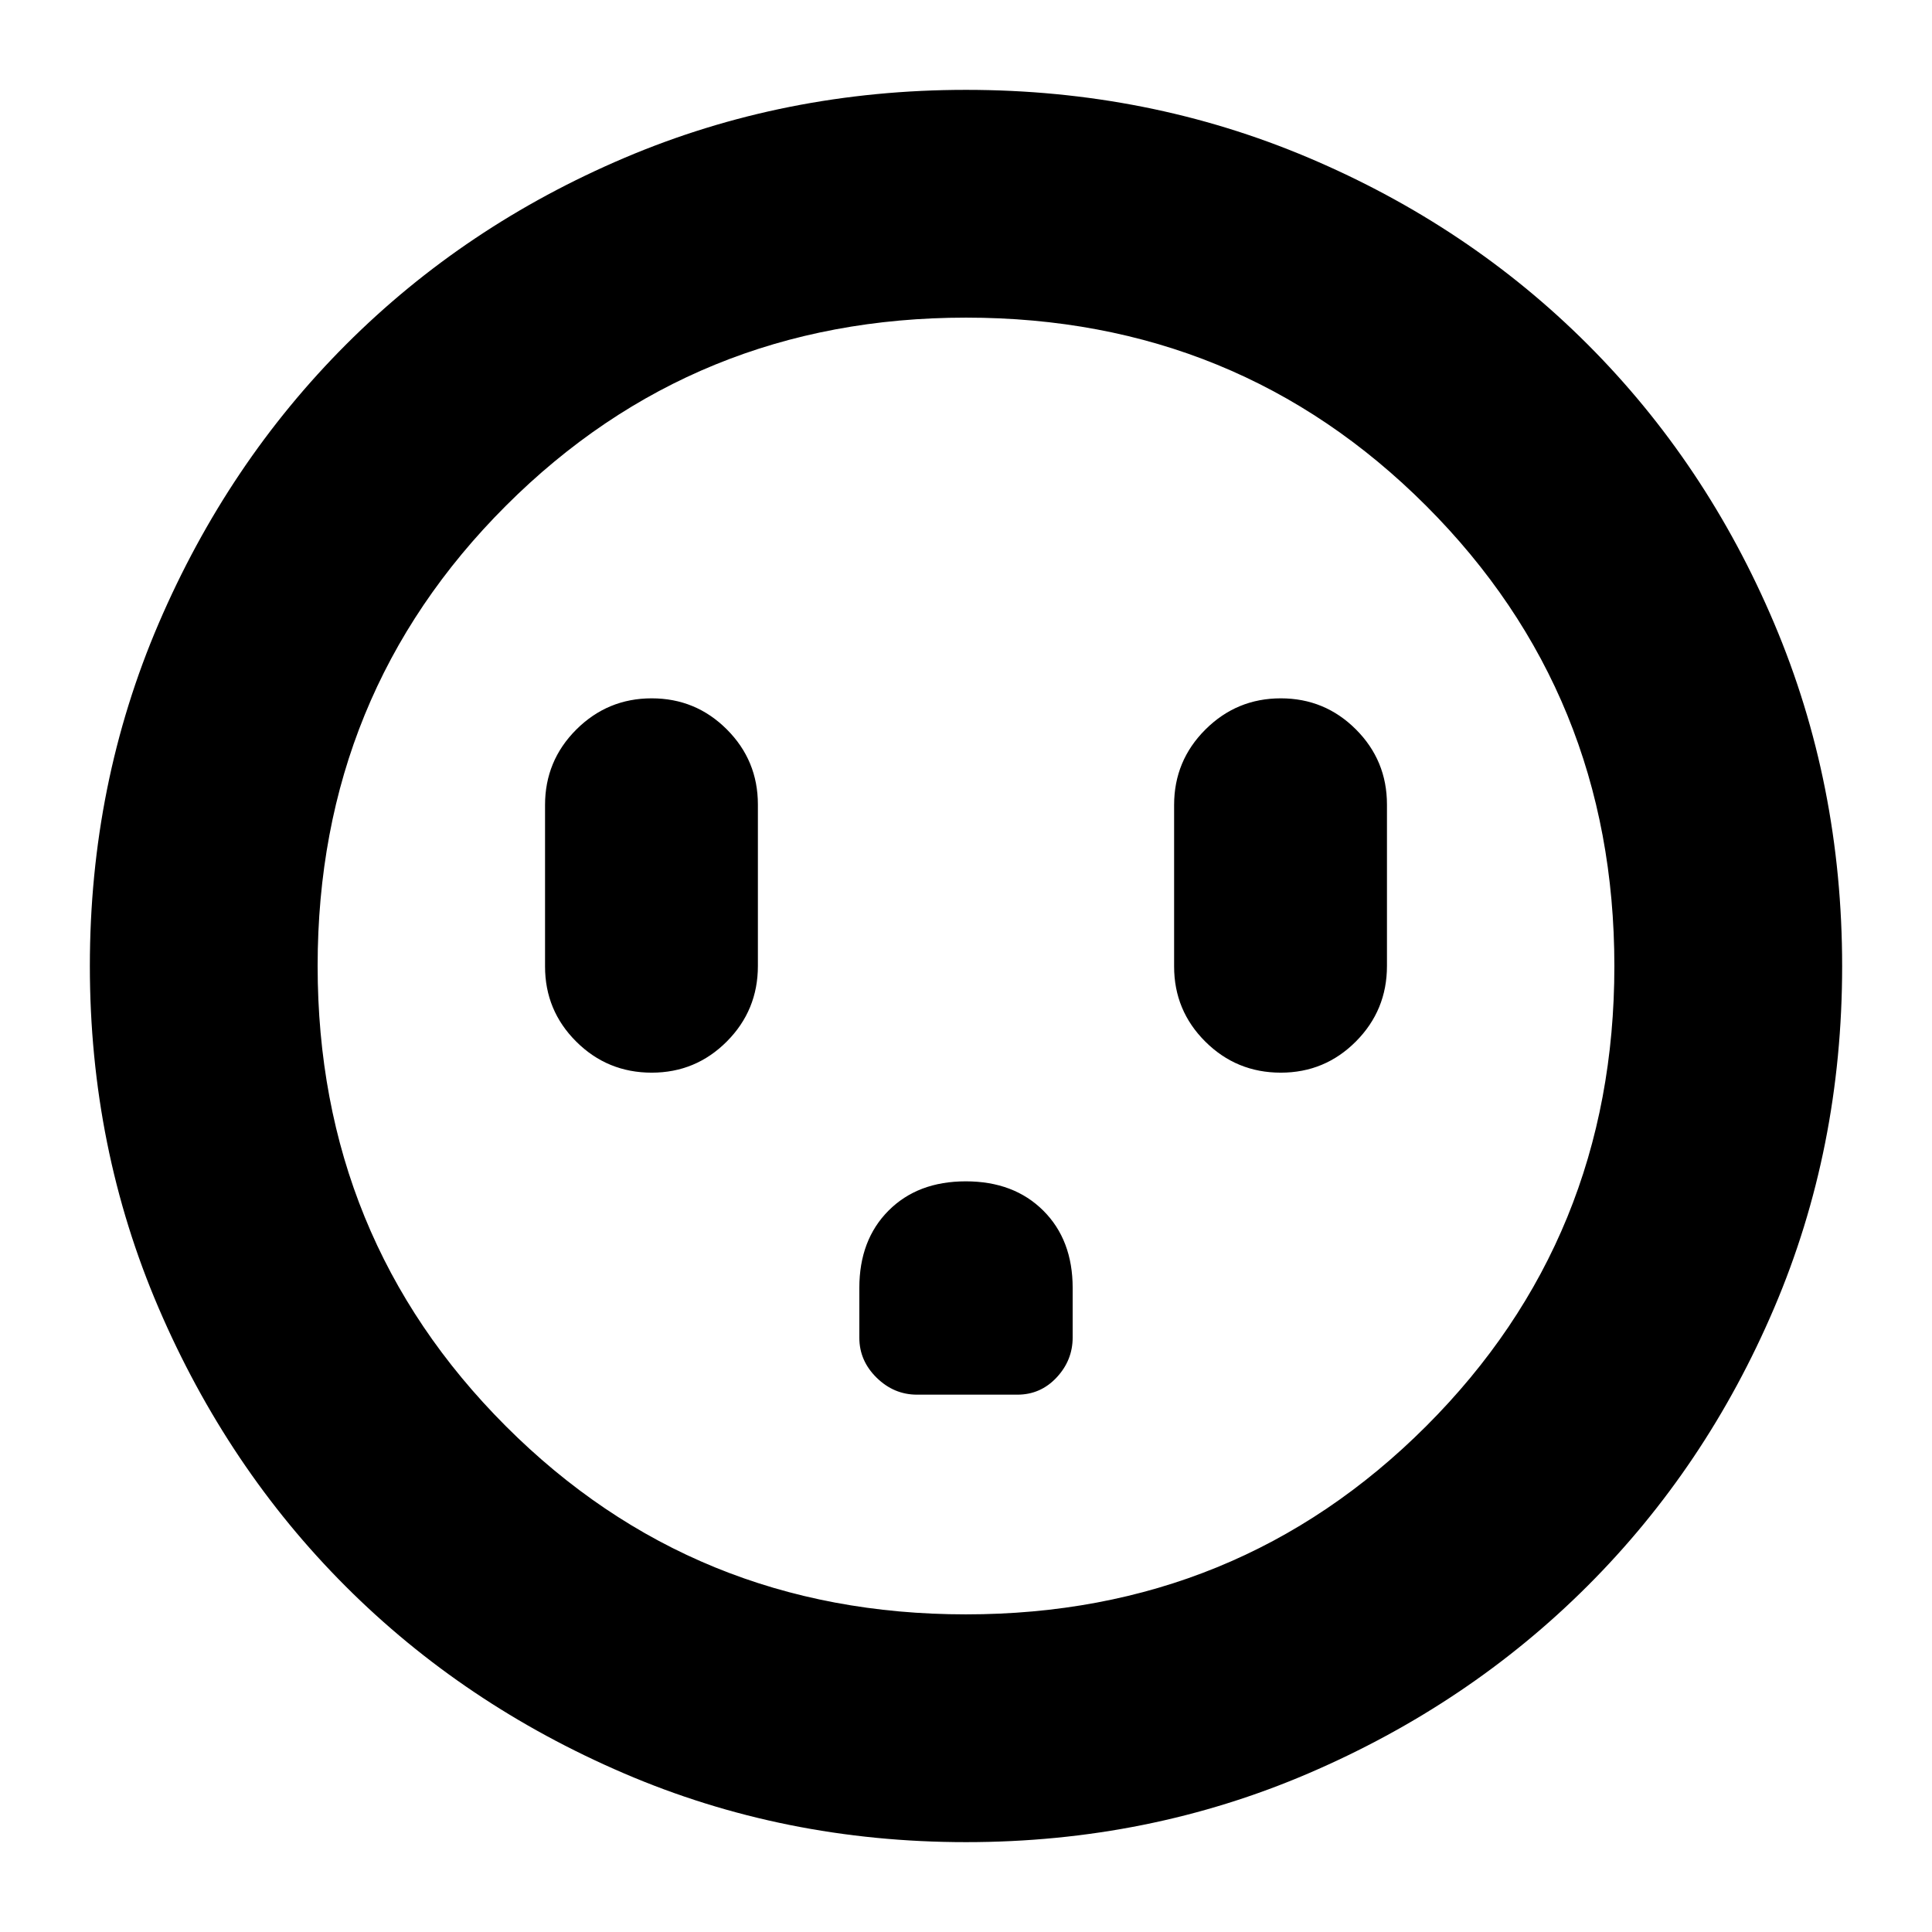 <svg xmlns="http://www.w3.org/2000/svg" height="24" viewBox="0 -960 960 960" width="24"><path d="M323.83-427q21.89 0 37.33-15.5 15.43-15.5 15.43-37.5v-80.24q0-21.9-15.44-37.33Q345.72-613 323.82-613t-37.45 15.5Q270.83-582 270.83-560v80.24q0 21.9 15.5 37.33t37.5 15.43Zm156.07 54q-23.9 0-38.4 14.56T427-320.06v24.8q0 11.4 8.59 19.83 8.6 8.43 20.06 8.43h49.89q11.5 0 19.48-8.53t7.98-19.9v-24.61q0-23.86-14.6-38.41Q503.79-373 479.9-373Zm156.51-54q21.9 0 37.33-15.5t15.43-37.5v-80.24q0-21.9-15.43-37.33T636.41-613q-21.9 0-37.45 15.5-15.55 15.5-15.55 37.5v80.24q0 21.9 15.5 37.33t37.5 15.43ZM480-44.65q-90.36 0-169.91-34.16-79.56-34.16-138.34-92.94T78.81-310.09Q44.65-389.64 44.65-480q0-90.61 34.22-170.27 34.22-79.66 93.14-138.61 58.92-58.94 138.33-92.7 79.42-33.77 169.66-33.77 90.6 0 170.27 33.76 79.66 33.76 138.61 92.71 58.95 58.95 92.71 138.64 33.76 79.69 33.76 170.32 0 90.64-33.77 169.81-33.76 79.18-92.7 138.1-58.95 58.92-138.61 93.14Q570.61-44.65 480-44.65Zm-.05-113.18q135.13 0 228.68-93.49 93.54-93.49 93.54-228.63 0-135.13-93.49-228.68-93.49-93.54-228.63-93.54-135.13 0-228.68 93.49-93.54 93.49-93.54 228.63 0 135.13 93.49 228.68 93.49 93.54 228.63 93.54ZM480-480Z"/></svg>